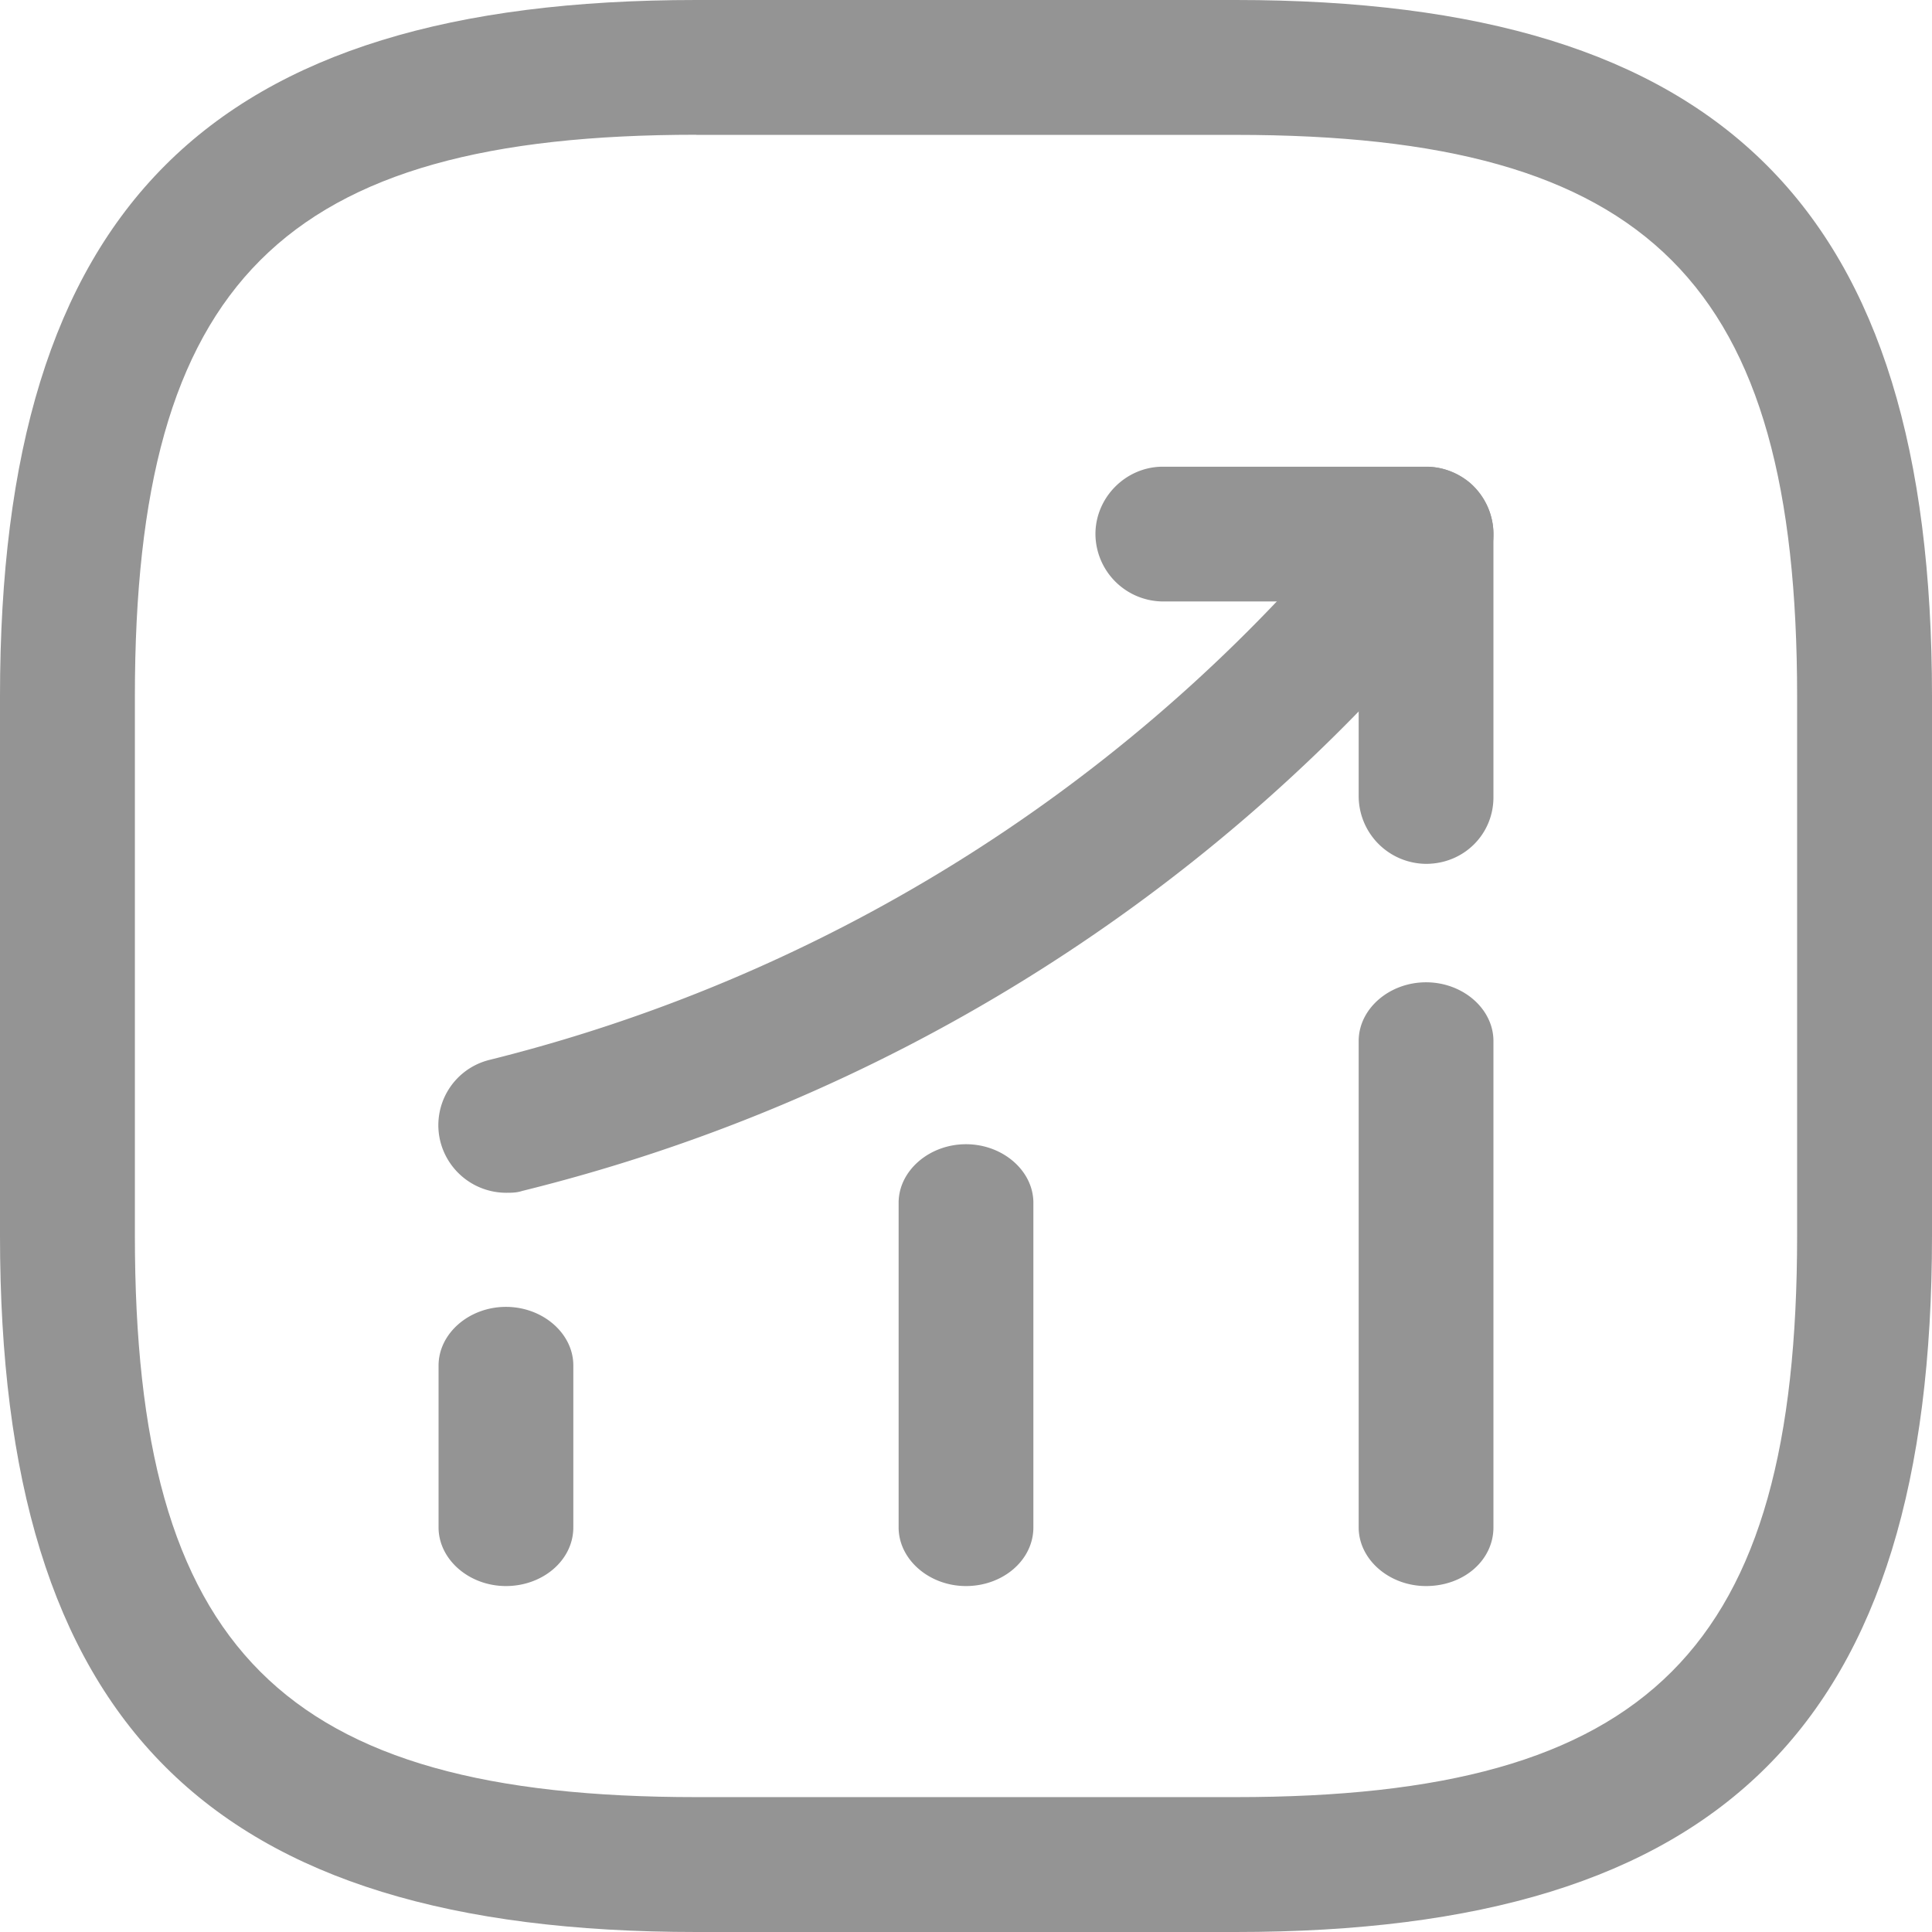 <svg width="16" height="16" viewBox="0 0 16 16" xmlns="http://www.w3.org/2000/svg">
    <g opacity=".7">
        <g opacity=".6" fill="#000" fill-rule="nonzero">
            <path d="M4.19 13.135c-.305 0-.558-.22-.558-.486v-1.34c0-.266.253-.486.558-.486.305 0 .558.22.558.485v1.341c0 .272-.253.486-.558.486zM8 13.135c-.305 0-.558-.22-.558-.486V9.961c0-.265.253-.485.558-.485.305 0 .558.22.558.485v2.688c0 .272-.253.486-.558.486zM11.81 13.135c-.305 0-.558-.22-.558-.486V8.621c0-.266.253-.486.558-.486.305 0 .558.22.558.486v4.028c0 .272-.245.486-.558.486zM4.19 9.878a.563.563 0 0 1-.543-.424.557.557 0 0 1 .409-.677 13.487 13.487 0 0 0 6.988-4.317l.342-.401c.201-.231.55-.26.789-.06.23.201.26.55.06.789l-.343.402a14.522 14.522 0 0 1-7.568 4.673c-.045.015-.09.015-.134.015z"/>
            <path d="M11.81 7.154a.562.562 0 0 1-.558-.558V4.981H9.63a.562.562 0 0 1-.558-.558c0-.305.253-.558.558-.558h2.18c.305 0 .558.253.558.558v2.18c0 .306-.245.551-.558.551z"/>
            <path d="M10.233 16H5.767C1.727 16 0 14.273 0 10.233V5.767C0 1.727 1.727 0 5.767 0h4.466C14.273 0 16 1.727 16 5.767v4.466C16 14.273 14.273 16 10.233 16zM5.767 1.116c-3.43 0-4.65 1.22-4.65 4.651v4.466c0 3.43 1.22 4.65 4.65 4.65h4.466c3.43 0 4.65-1.22 4.65-4.65V5.767c0-3.43-1.22-4.65-4.65-4.65H5.767z"/>
        </g>
    </g>
</svg>
